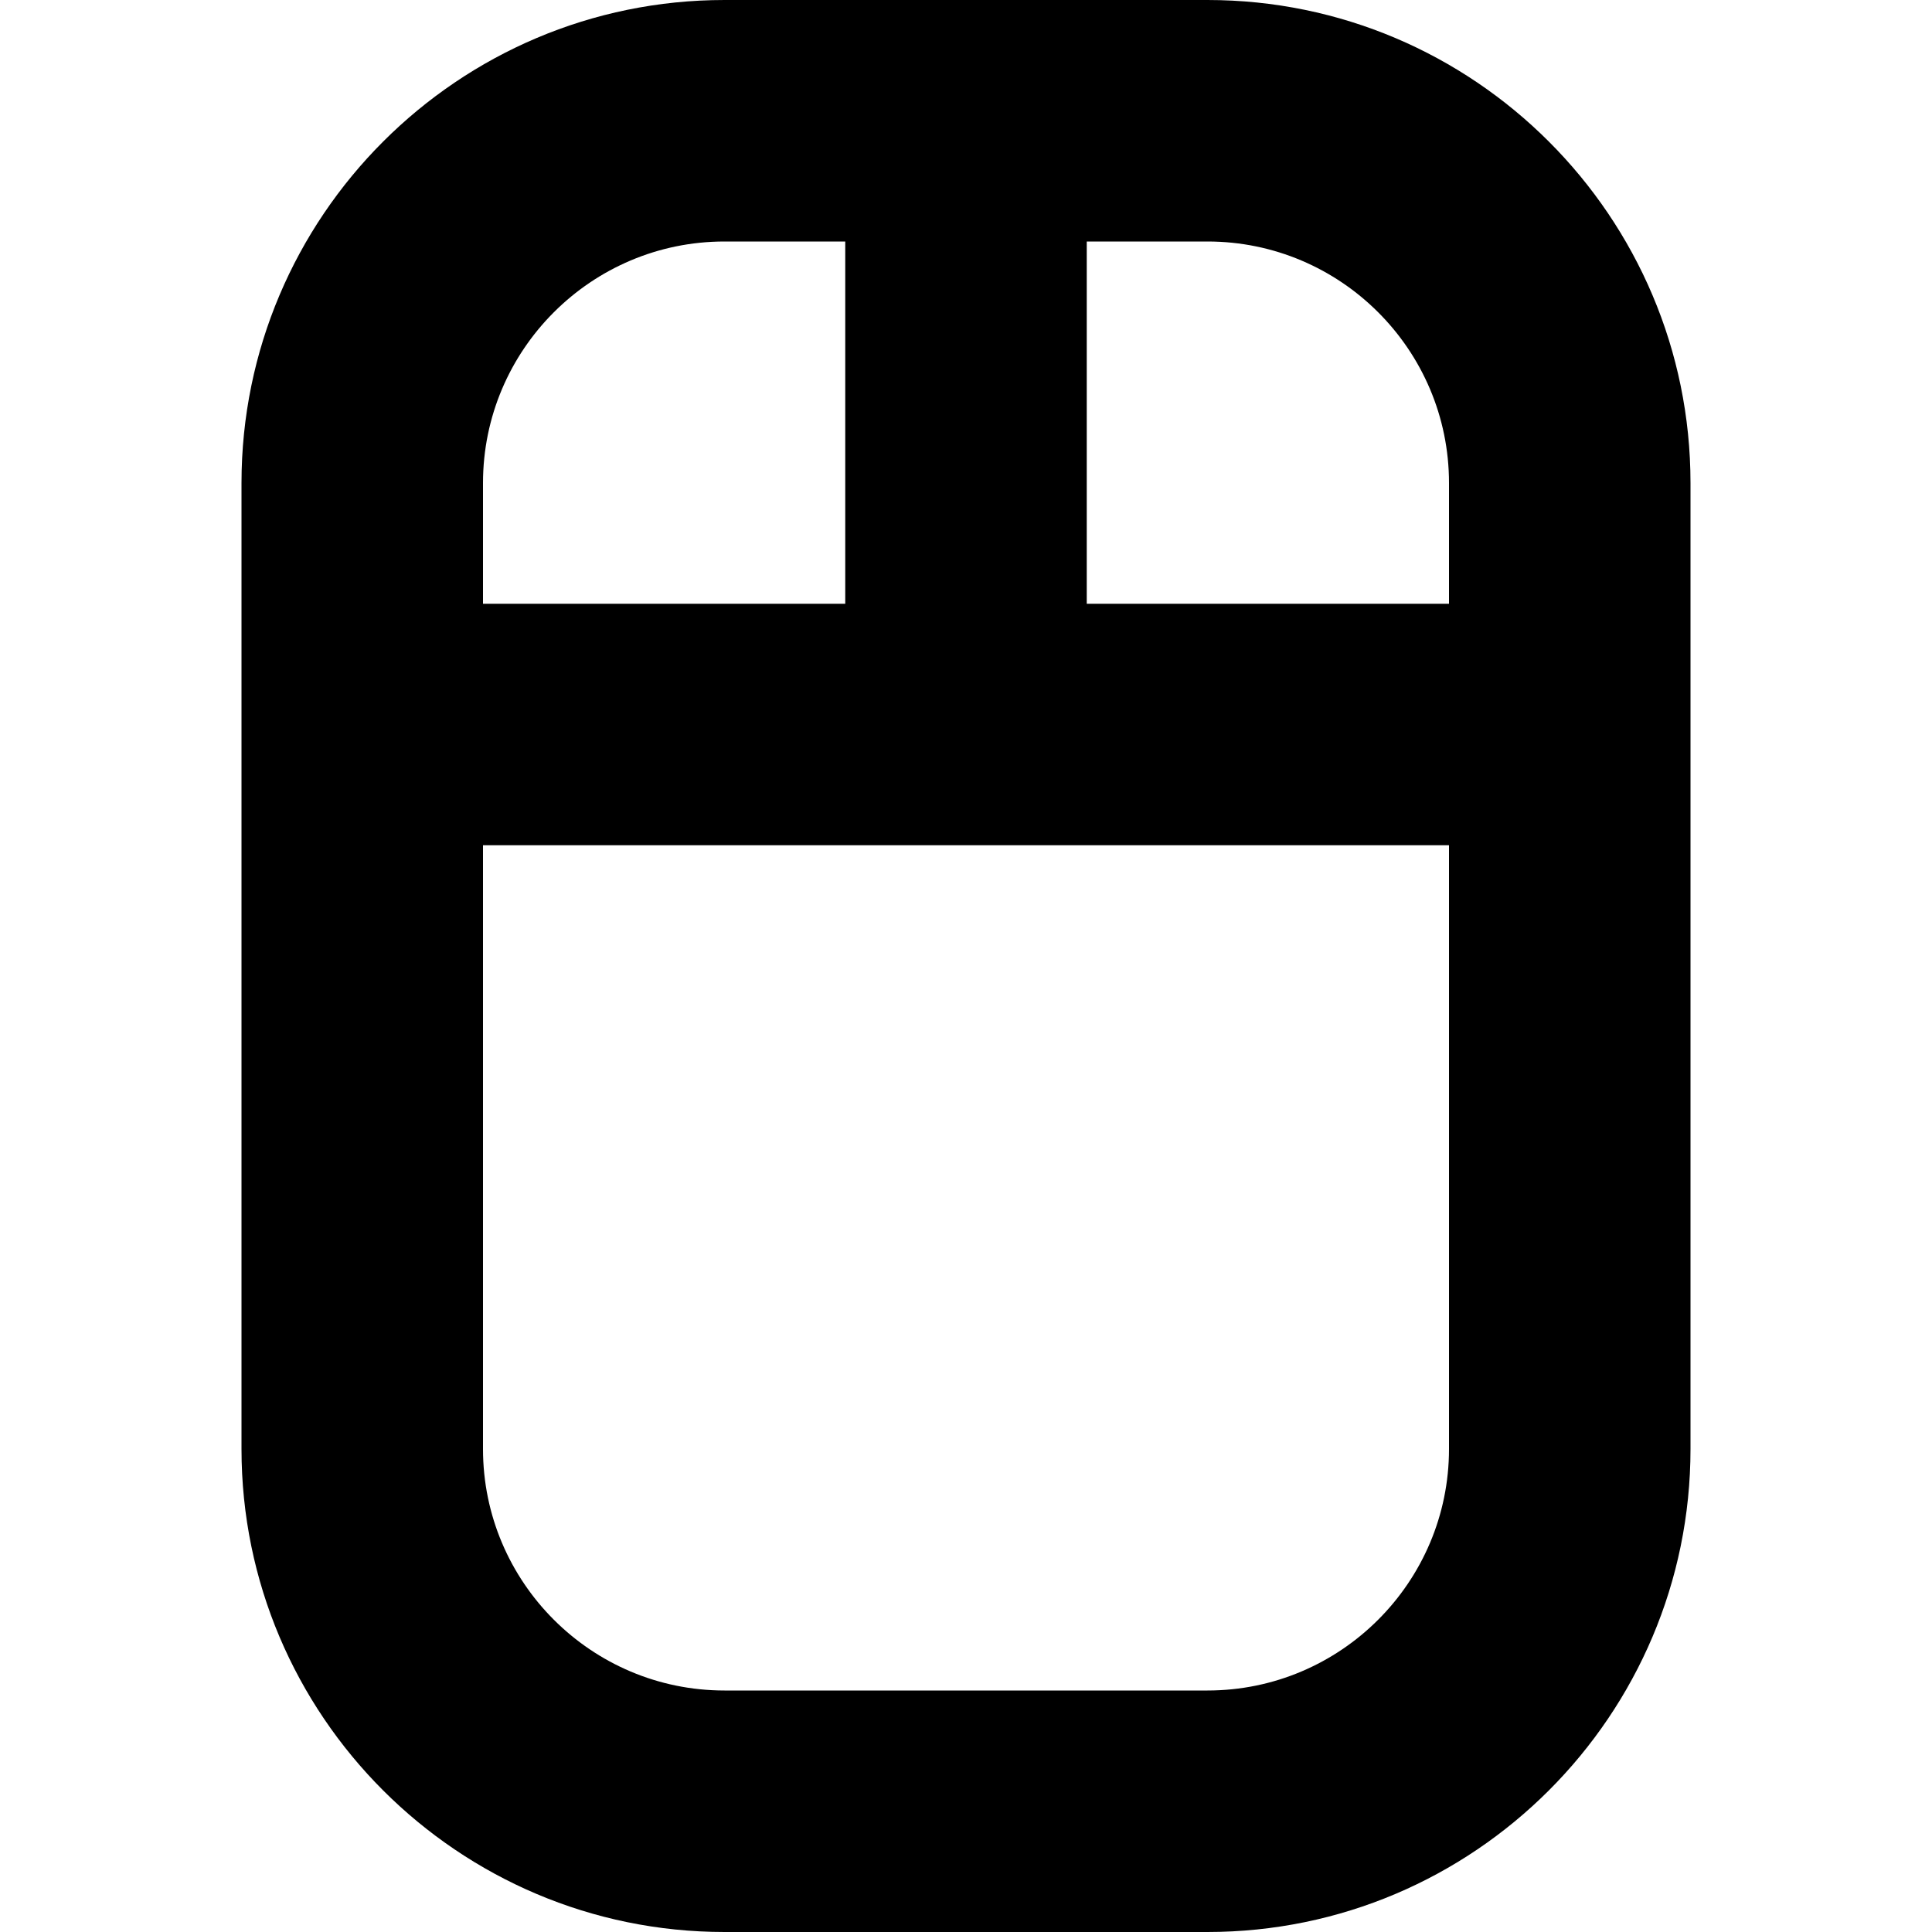 <?xml version="1.0" encoding="utf-8"?>
<!-- Generator: Adobe Illustrator 19.2.1, SVG Export Plug-In . SVG Version: 6.00 Build 0)  -->
<!DOCTYPE svg PUBLIC "-//W3C//DTD SVG 1.1//EN" "http://www.w3.org/Graphics/SVG/1.1/DTD/svg11.dtd">
<svg version="1.1" id="Layer_1" xmlns="http://www.w3.org/2000/svg" xmlns:xlink="http://www.w3.org/1999/xlink" x="0px" y="0px"
	 width="16px" height="16px" viewBox="0 0 16 16" enable-background="new 0 0 16 16" xml:space="preserve">
<path d="M6,16h4c2.206,0,4-1.794,4-4V4c0-2.206-1.794-4-4-4H6C3.794,0,2,1.794,2,4v8C2,14.206,3.794,16,6,16z M9,2h1
	c1.103,0,2,0.897,2,2v1H9V2z M4,4c0-1.103,0.897-2,2-2h1v3H4V4z M4,7h3h2h3v5c0,1.103-0.897,2-2,2H6c-1.103,0-2-0.897-2-2V7z"/>
</svg>
